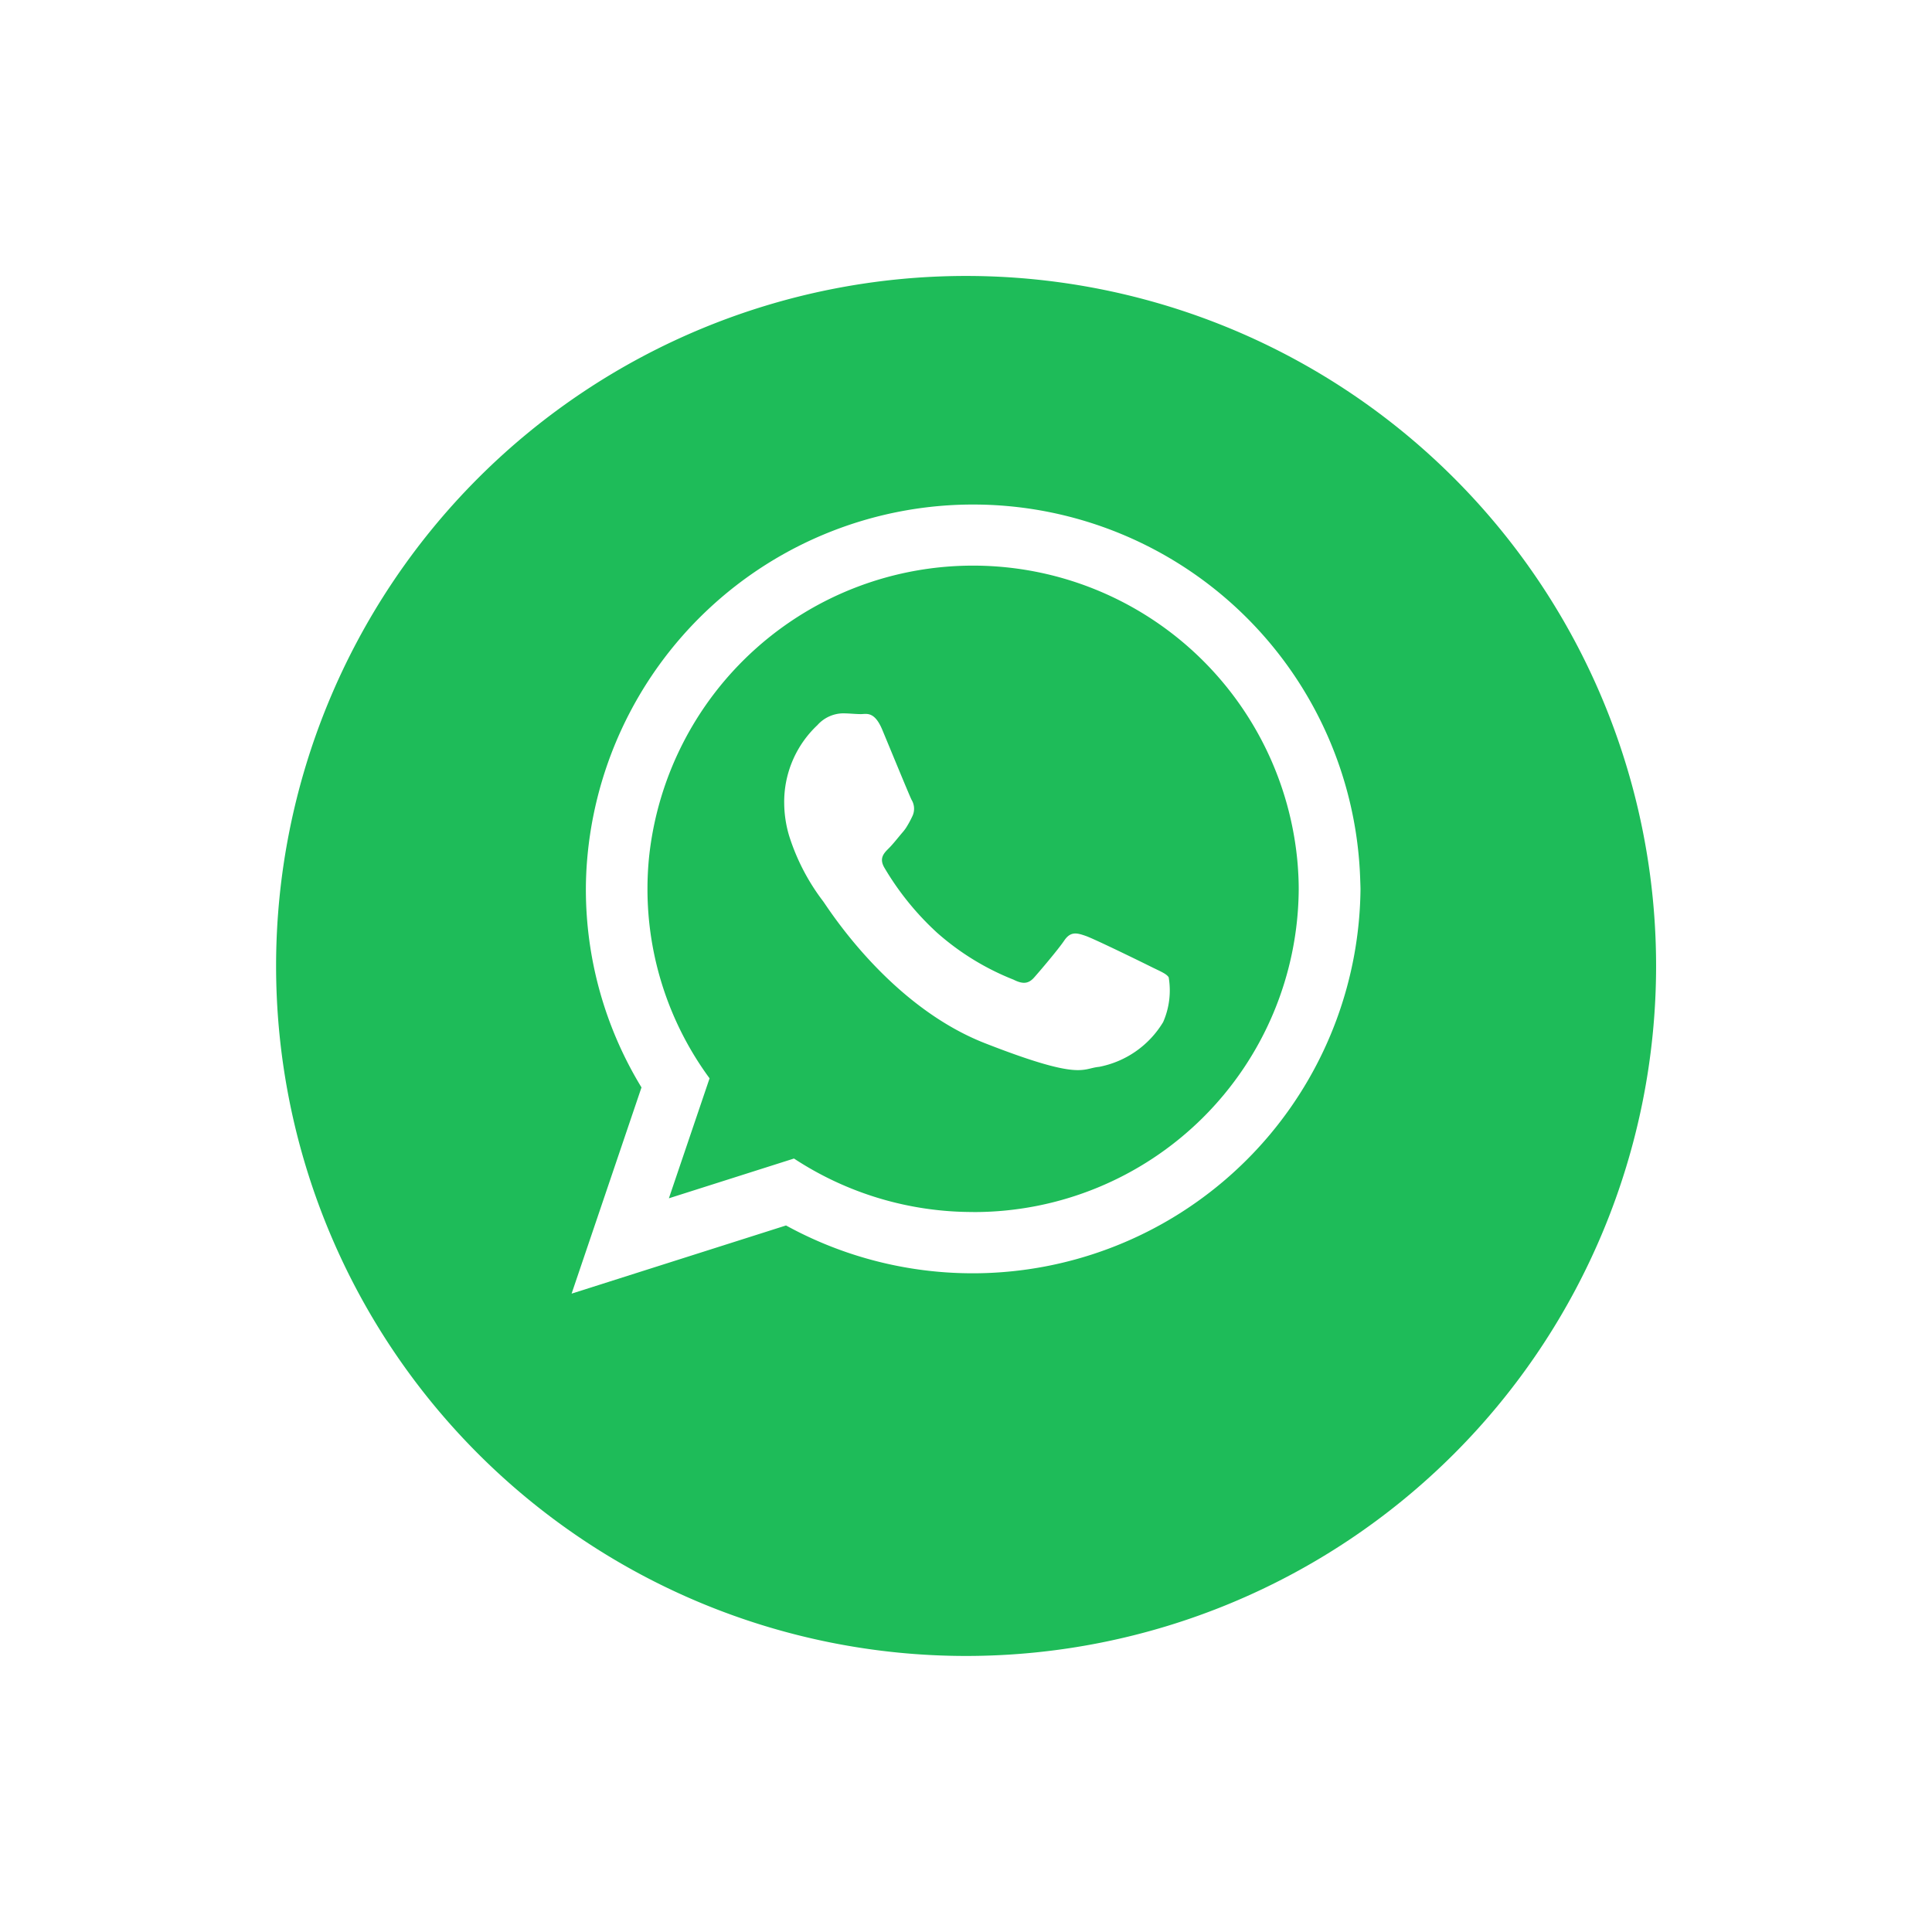 <svg xmlns="http://www.w3.org/2000/svg" xmlns:xlink="http://www.w3.org/1999/xlink" width="84" height="84" viewBox="0 0 84 84"><defs><style>.a{fill:#1ebc59;}.b{fill:#fff;}.c{filter:url(#a);}</style><filter id="a" x="0" y="0" width="84" height="84" filterUnits="userSpaceOnUse"><feOffset dy="3" input="SourceAlpha"/><feGaussianBlur stdDeviation="4" result="b"/><feFlood flood-opacity="0.161"/><feComposite operator="in" in2="b"/><feComposite in="SourceGraphic"/></filter></defs><g transform="translate(-235.833 206.5)"><g transform="translate(247.833 -197.5)"><g class="c" transform="matrix(1, 0, 0, 1, -12, -9)"><path class="a" d="M153.294,164.858a30,30,0,1,1-30-30A30,30,0,0,1,153.294,164.858Z" transform="translate(-81.29 -125.86)"/></g><g transform="translate(12.85 12.944)"><path class="b" d="M136.248,158.9a16.839,16.839,0,0,0-33.647-.312c-.011.245-.019.491-.019.737A16.539,16.539,0,0,0,105,167.953l-3.039,8.966,9.323-2.964a16.865,16.865,0,0,0,24.977-14.628C136.259,159.184,136.252,159.044,136.248,158.9Zm-16.828,14.47a14.142,14.142,0,0,1-7.79-2.325l-5.439,1.729,1.769-5.216a13.9,13.9,0,0,1-2.7-8.235c0-.461.023-.914.067-1.363a14.164,14.164,0,0,1,28.2.264c.029.362.048.728.048,1.1A14.12,14.12,0,0,1,119.42,173.372Z" transform="translate(-101.959 -142.618)"/><path class="b" d="M124.672,160.28c-.413-.206-2.444-1.2-2.822-1.331s-.654-.206-.929.2-1.066,1.333-1.307,1.605-.481.309-.894.1a11.246,11.246,0,0,1-3.319-2.033,12.28,12.28,0,0,1-2.3-2.835c-.241-.409-.025-.631.18-.835.188-.183.414-.478.62-.717a1.838,1.838,0,0,0,.15-.2,4.413,4.413,0,0,0,.264-.486.749.749,0,0,0-.035-.718c-.1-.2-.929-2.221-1.271-3.041s-.688-.683-.929-.683-.516-.033-.792-.033a1.522,1.522,0,0,0-1.1.512,4.578,4.578,0,0,0-1.444,3.415,5.086,5.086,0,0,0,.213,1.394,9.3,9.3,0,0,0,1.473,2.842c.206.271,2.856,4.543,7.05,6.182s4.2,1.094,4.954,1.025a4.172,4.172,0,0,0,2.786-1.947,3.426,3.426,0,0,0,.24-1.948C125.357,160.588,125.083,160.485,124.672,160.28Z" transform="translate(-99.498 -140.202)"/></g></g></g></svg>